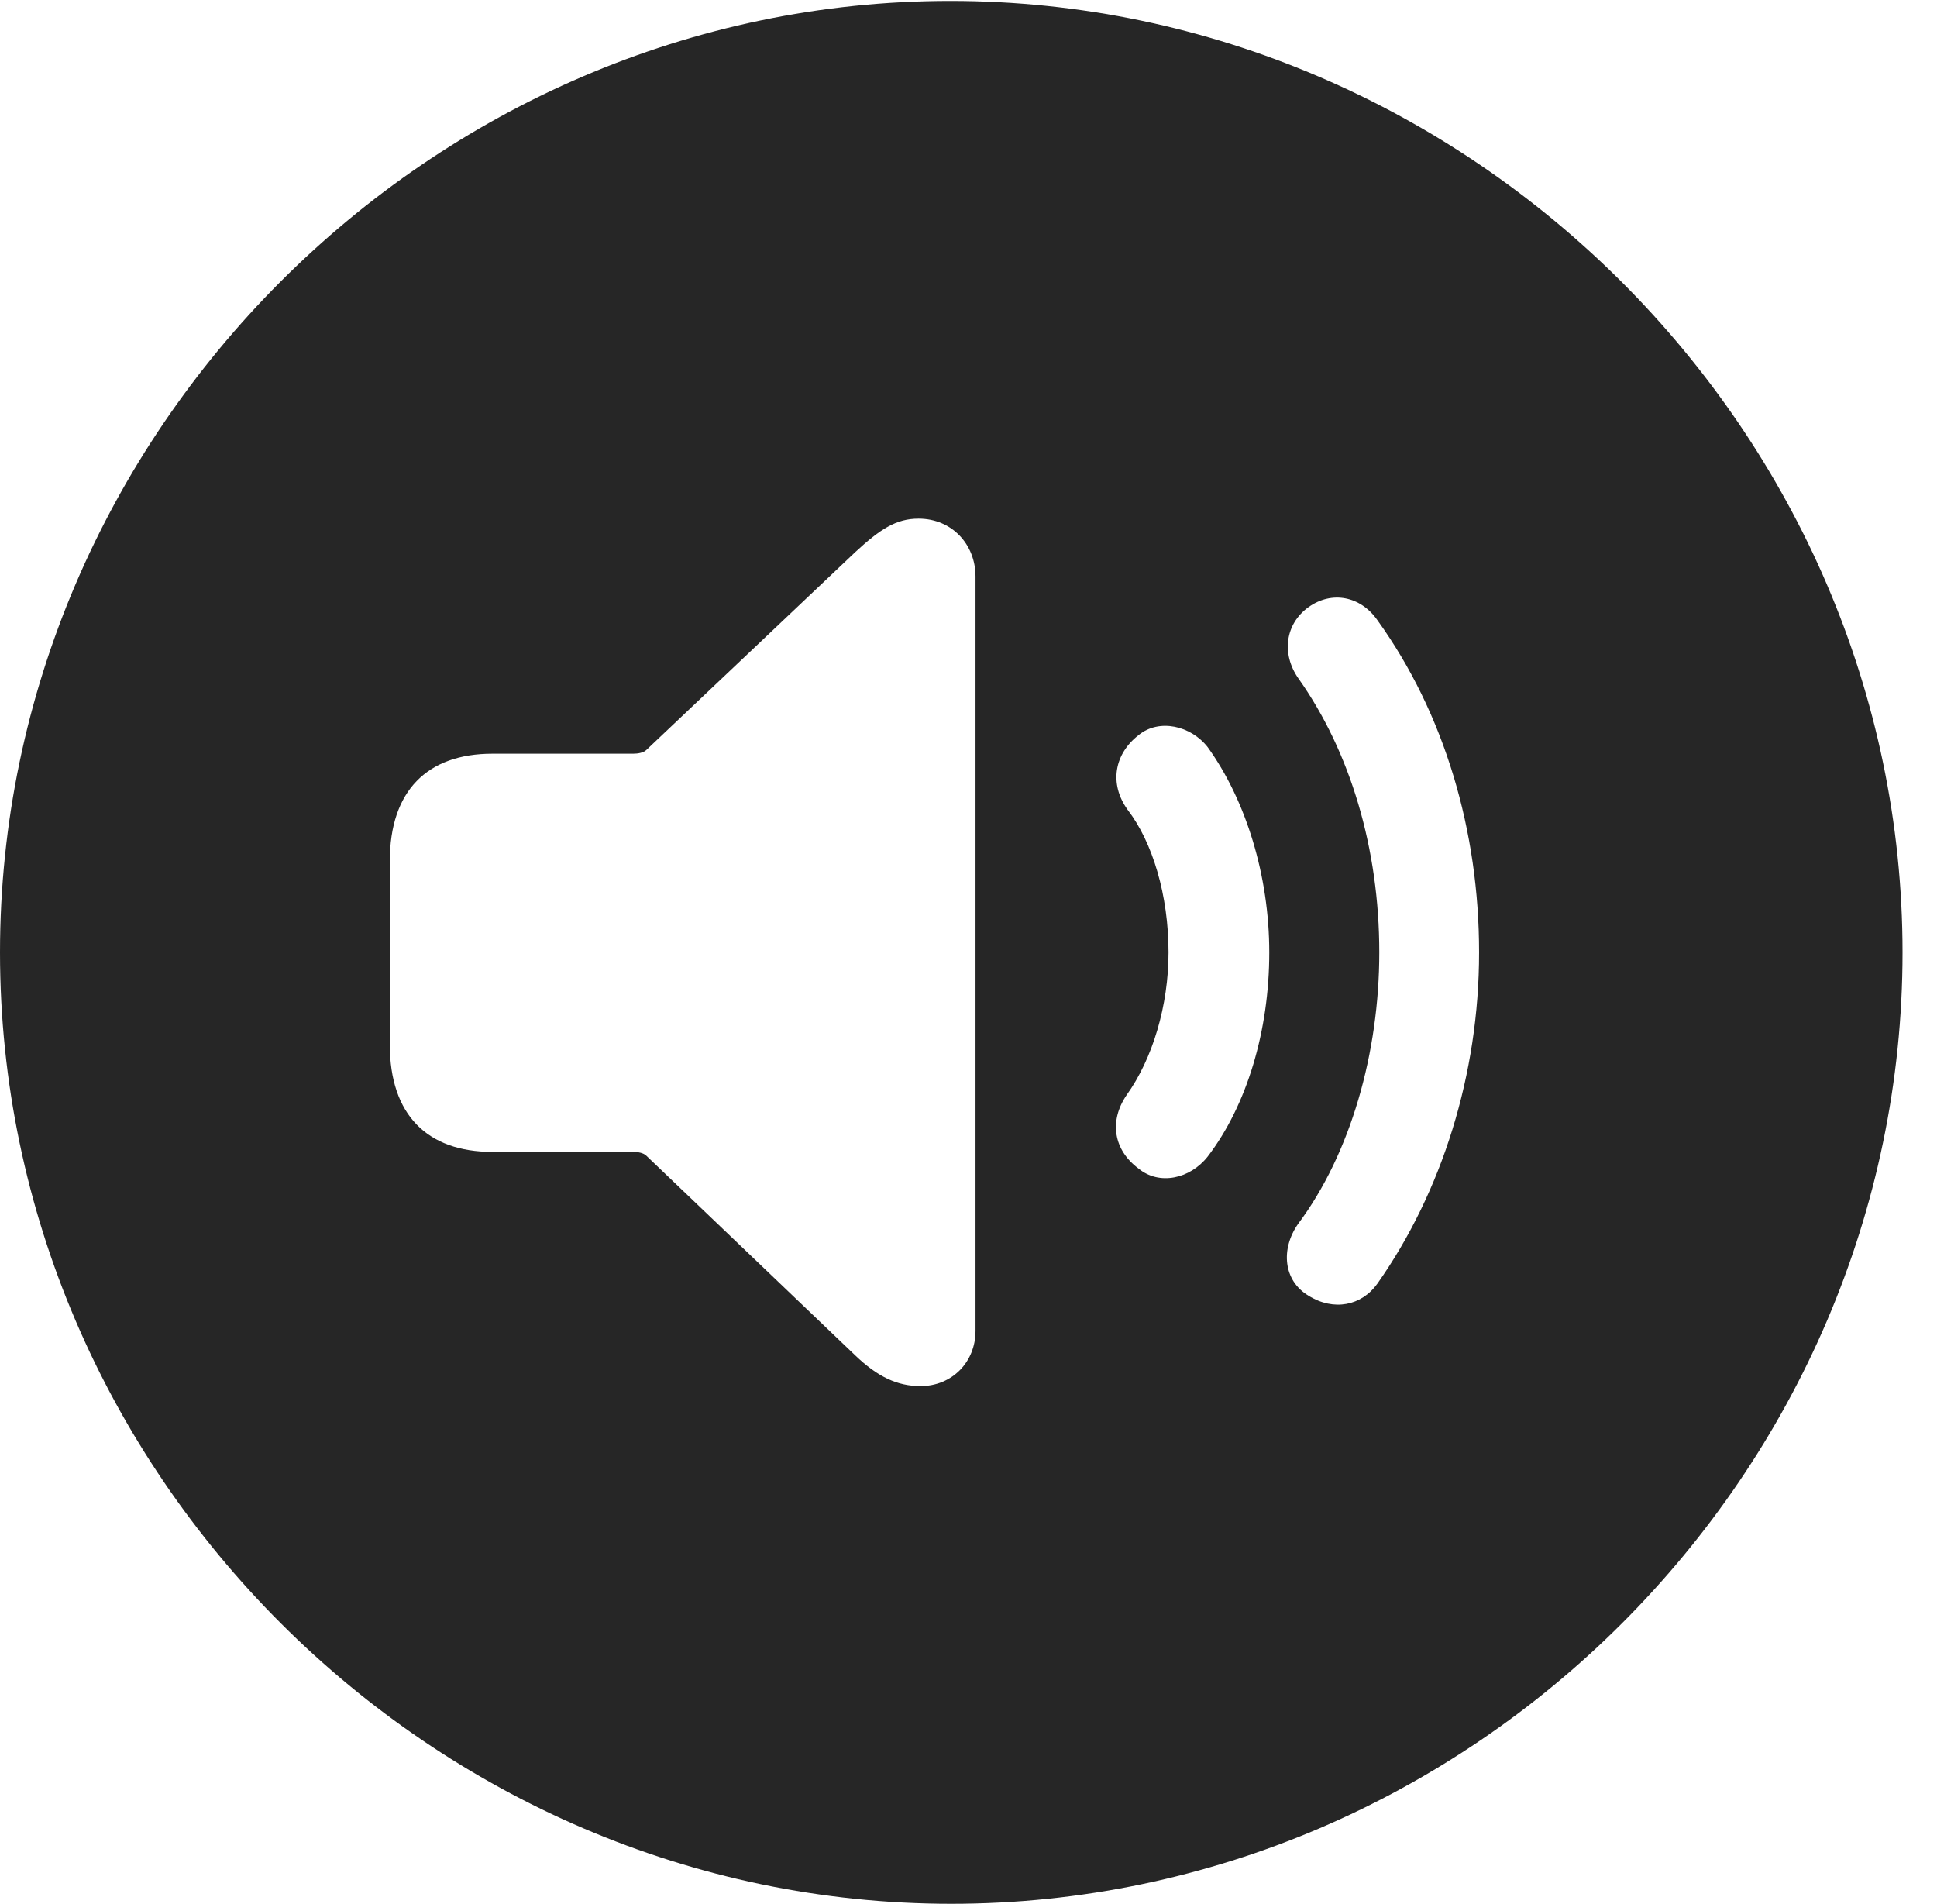 <?xml version="1.0" encoding="UTF-8"?>
<!--Generator: Apple Native CoreSVG 232.5-->
<!DOCTYPE svg
PUBLIC "-//W3C//DTD SVG 1.1//EN"
       "http://www.w3.org/Graphics/SVG/1.1/DTD/svg11.dtd">
<svg version="1.1" xmlns="http://www.w3.org/2000/svg" xmlns:xlink="http://www.w3.org/1999/xlink" width="20.283" height="19.932">
 <g>
  <rect height="19.932" opacity="0" width="20.283" x="0" y="0"/>
  <path d="M19.922 9.971C19.922 15.42 15.41 19.932 9.961 19.932C4.521 19.932 0 15.42 0 9.971C0 4.531 4.512 0.01 9.951 0.01C15.4 0.01 19.922 4.531 19.922 9.971ZM8.955 5.781L6.768 7.852C6.738 7.881 6.68 7.891 6.631 7.891L5.156 7.891C4.473 7.891 4.082 8.281 4.082 9.014L4.082 10.938C4.082 11.67 4.473 12.06 5.156 12.06L6.631 12.06C6.68 12.06 6.738 12.07 6.768 12.1L8.955 14.19C9.189 14.414 9.395 14.512 9.639 14.512C9.971 14.512 10.215 14.258 10.215 13.935L10.215 6.035C10.215 5.703 9.971 5.43 9.619 5.43C9.385 5.43 9.219 5.537 8.955 5.781ZM13.701 6.357C13.457 6.533 13.418 6.846 13.594 7.1C14.141 7.871 14.443 8.887 14.443 9.971C14.443 11.025 14.141 12.08 13.594 12.812C13.408 13.076 13.438 13.408 13.701 13.565C13.965 13.73 14.258 13.672 14.424 13.438C15.098 12.48 15.488 11.25 15.488 9.971C15.488 8.701 15.127 7.471 14.424 6.494C14.248 6.24 13.945 6.182 13.701 6.357ZM11.924 7.695C11.67 7.891 11.611 8.203 11.807 8.477C12.07 8.818 12.236 9.375 12.236 9.971C12.236 10.527 12.07 11.084 11.797 11.465C11.611 11.738 11.66 12.041 11.924 12.236C12.139 12.412 12.461 12.344 12.646 12.109C13.057 11.572 13.291 10.791 13.291 9.971C13.291 9.17 13.047 8.379 12.646 7.822C12.471 7.598 12.139 7.52 11.924 7.695Z" fill="#000000" fill-opacity="0.85"/>
 </g>
</svg>
